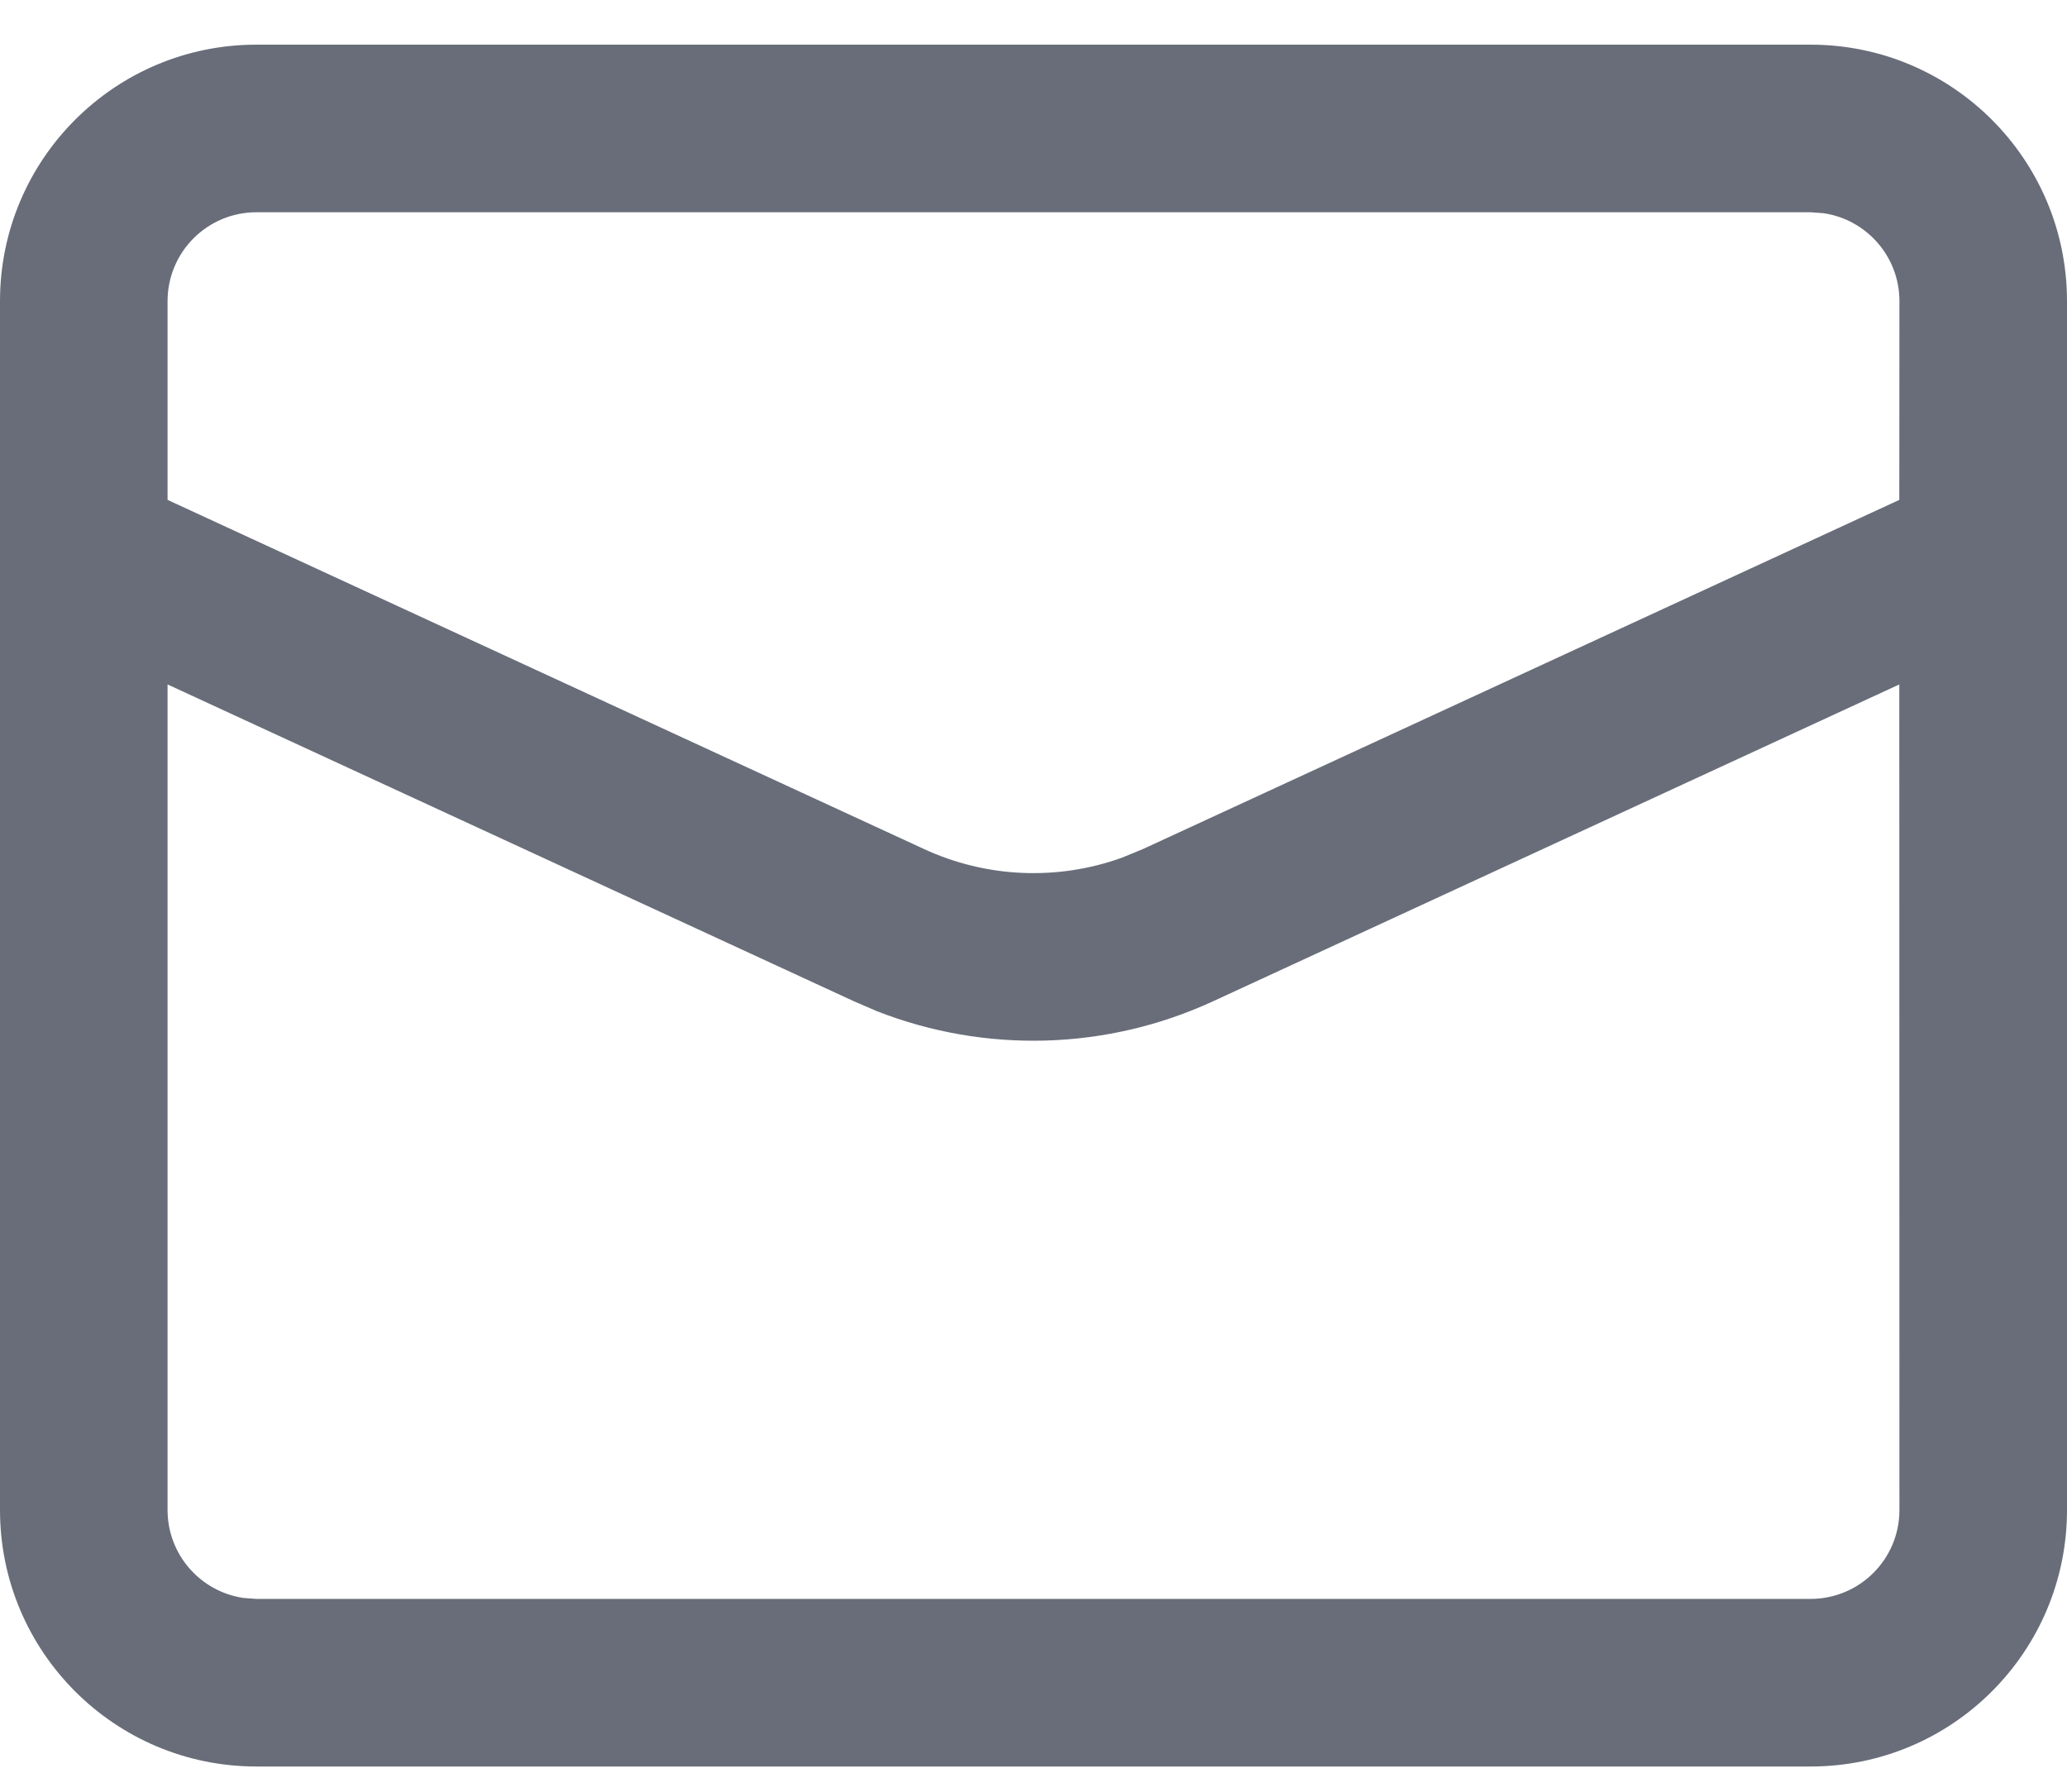 <?xml version="1.0" encoding="UTF-8"?>
<svg width="15px" height="13px" viewBox="0 0 15 13" version="1.1" xmlns="http://www.w3.org/2000/svg" xmlns:xlink="http://www.w3.org/1999/xlink">
    <title>6.Icons/20.Down</title>
    <g id="Teacher" stroke="none" stroke-width="1" fill="none" fill-rule="evenodd" fill-opacity="0.7">
        <g id="Sign-In-1" transform="translate(-32, -310)" fill="#293041">
            <g id="Group-3" transform="translate(16, 295)">
                <g id="6.Icons/20.Down" transform="translate(16, 14)">
                    <path d="M13.139,1.324 C14.167,1.324 15,2.157 15,3.185 L15,3.185 L15,11.956 C15,12.984 14.167,13.817 13.139,13.817 L13.139,13.817 L1.861,13.817 C0.833,13.817 0,12.984 0,11.956 L0,11.956 L0,3.185 C0,2.157 0.833,1.324 1.861,1.324 L1.861,1.324 Z M13.783,5.966 L8.805,8.264 C8.032,8.621 7.15,8.645 6.362,8.336 L6.195,8.264 L1.216,5.966 L1.216,11.956 C1.216,12.28 1.455,12.548 1.766,12.594 L1.861,12.601 L13.139,12.601 C13.495,12.601 13.784,12.313 13.784,11.956 L13.784,11.956 L13.783,5.966 Z M13.139,2.54 L1.861,2.54 C1.505,2.54 1.216,2.828 1.216,3.185 L1.216,3.185 L1.216,4.627 L6.705,7.16 C7.159,7.37 7.675,7.391 8.142,7.223 L8.295,7.16 L13.783,4.627 L13.784,3.185 C13.784,2.861 13.545,2.593 13.234,2.547 L13.139,2.54 Z" id="Combined-Shape"></path>
                </g>
            </g>
        </g>
    </g>
</svg>
